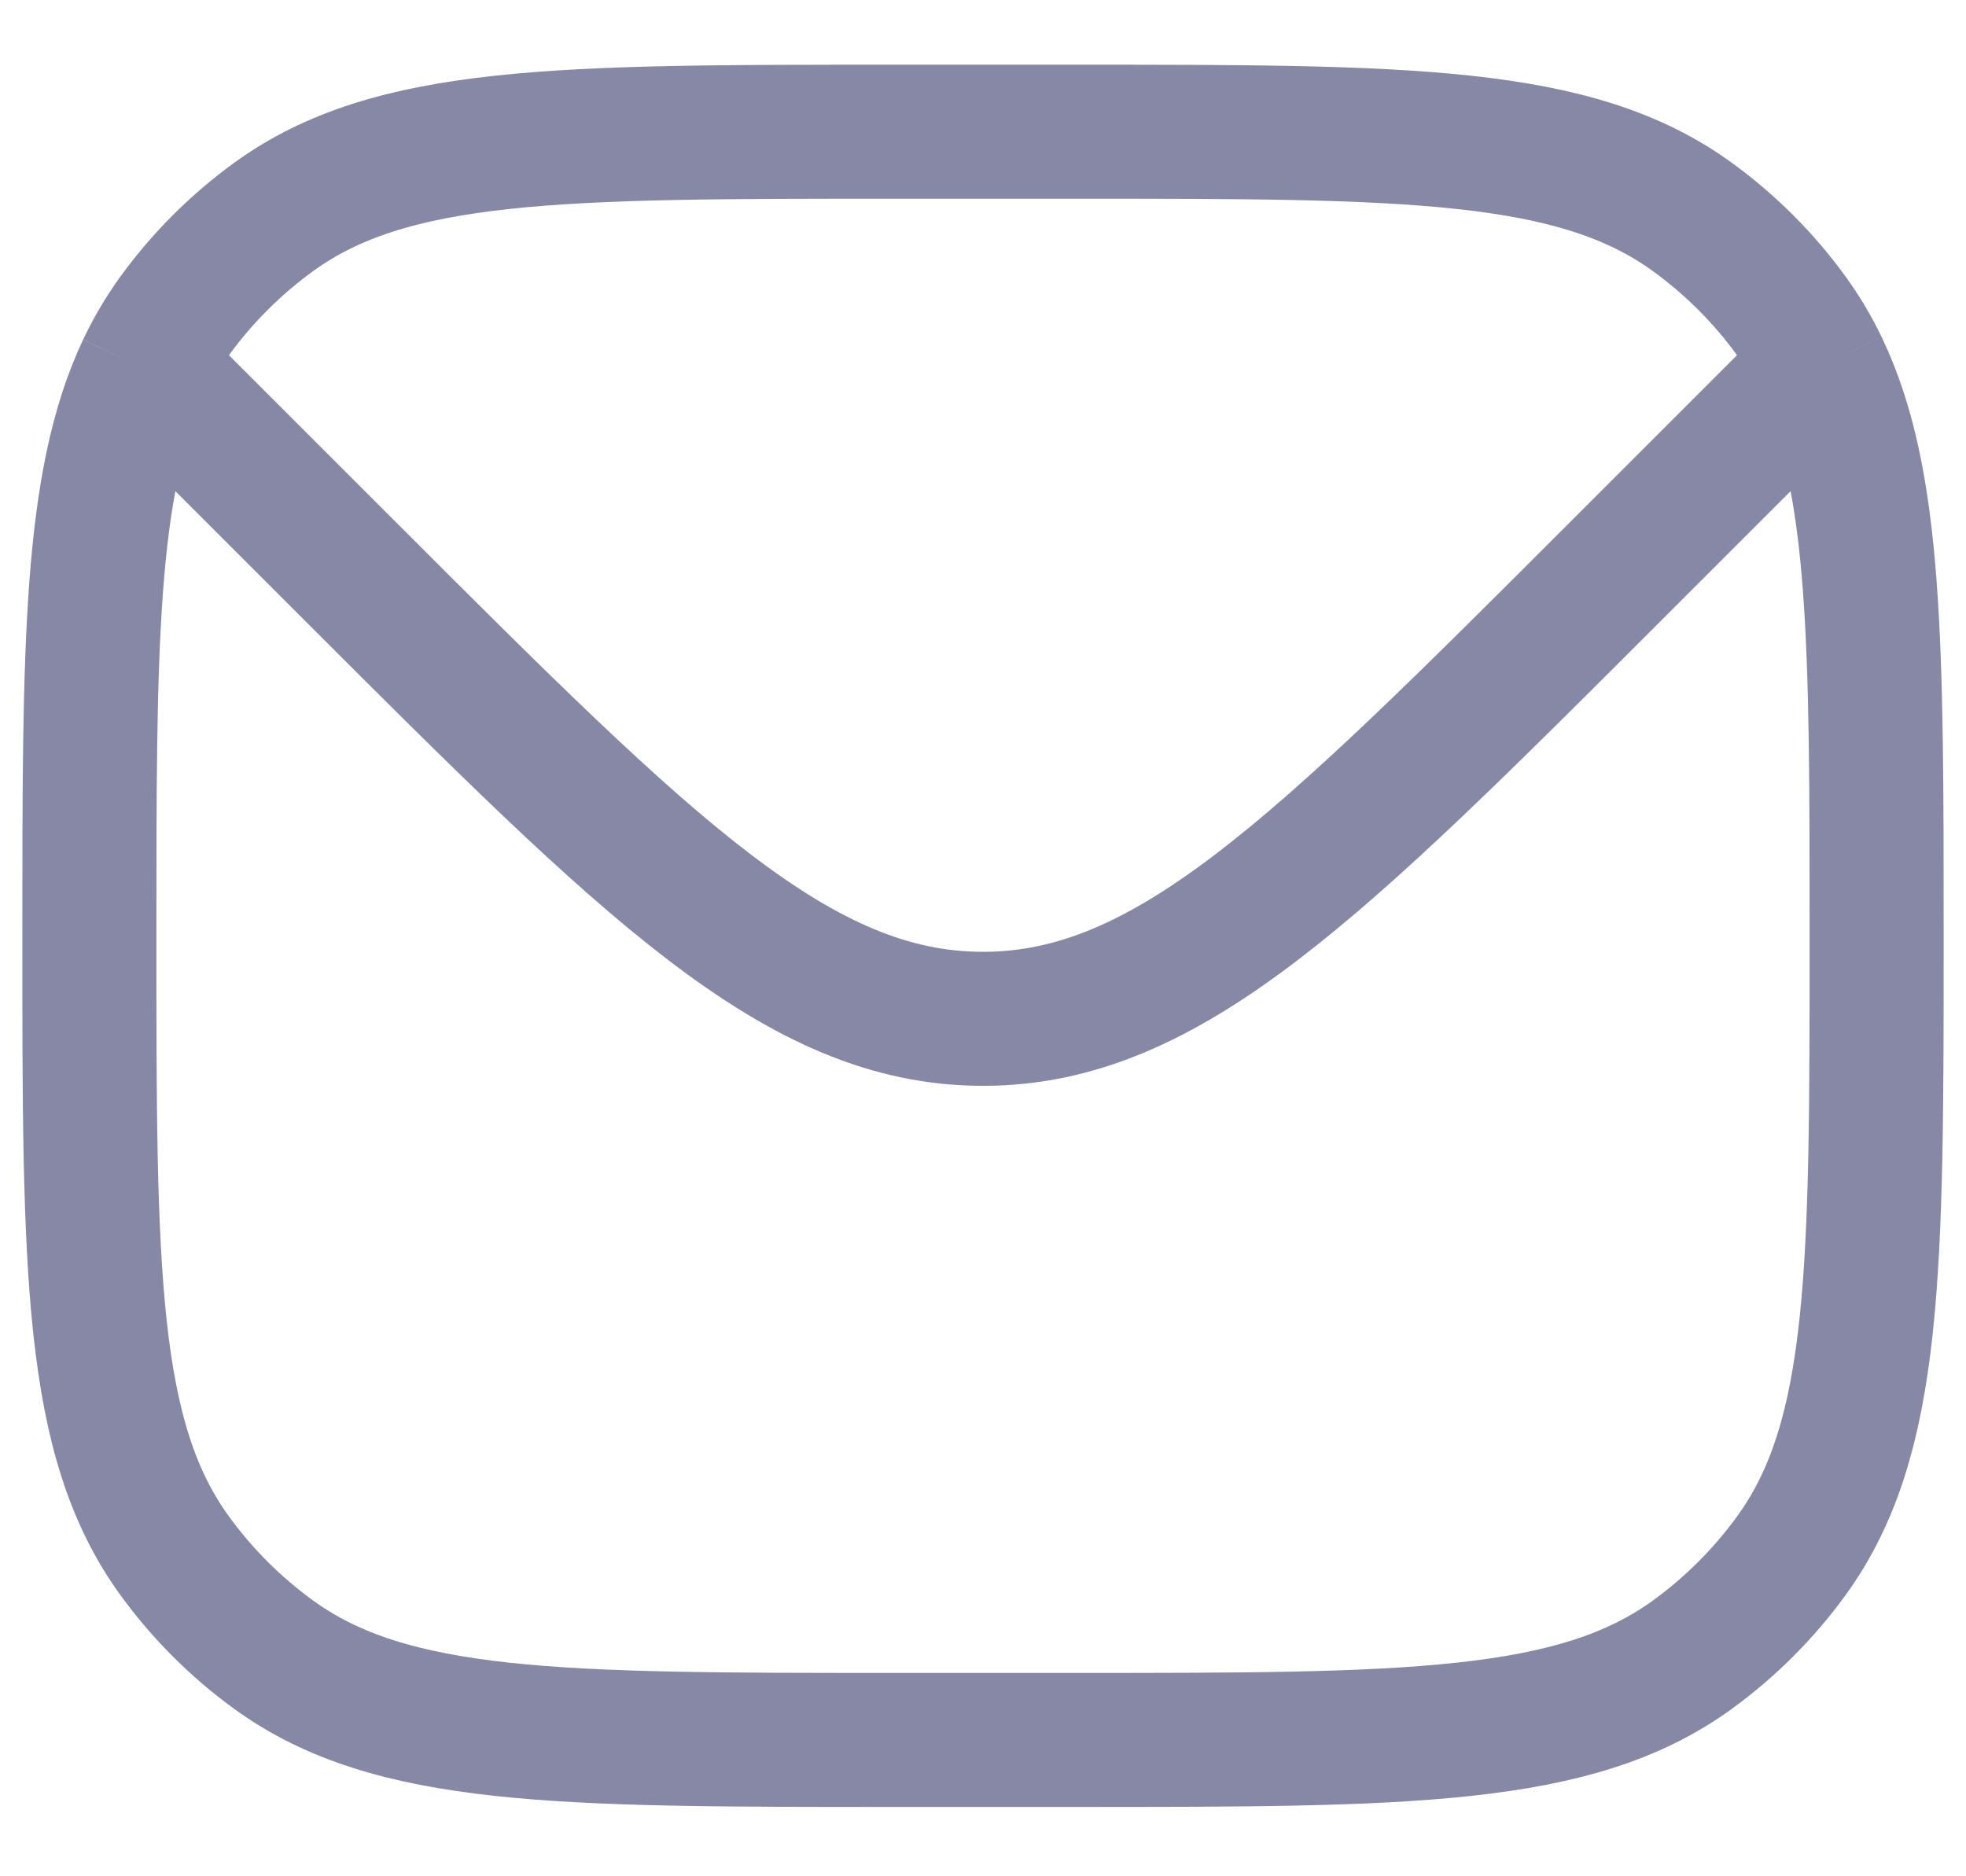 
<svg width="22" height="21" viewBox="0 0 22 21" fill="none" xmlns="http://www.w3.org/2000/svg">
<path d="M1.608 4.122C1 5.41 1 7.248 1 10.474C1 14.224 1 16.099 1.955 17.413C2.263 17.837 2.637 18.211 3.061 18.519C4.375 19.474 6.25 19.474 10 19.474H12C15.75 19.474 17.625 19.474 18.939 18.519C19.363 18.211 19.737 17.837 20.045 17.413C21 16.099 21 14.224 21 10.474C21 7.225 21 5.384 20.379 4.095M1.608 4.122C1.707 3.913 1.822 3.719 1.955 3.535C2.263 3.111 2.637 2.737 3.061 2.429C4.375 1.474 6.25 1.474 10 1.474H12C15.75 1.474 17.625 1.474 18.939 2.429C19.363 2.737 19.737 3.111 20.045 3.535C20.173 3.711 20.283 3.896 20.379 4.095M1.608 4.122L2 4.474L3.929 6.403C7.262 9.736 8.929 11.403 11 11.403C13.071 11.403 14.738 9.736 18.071 6.403L20 4.474L20.379 4.095" stroke="#8688A5" stroke-width="1.5"/>
</svg>
